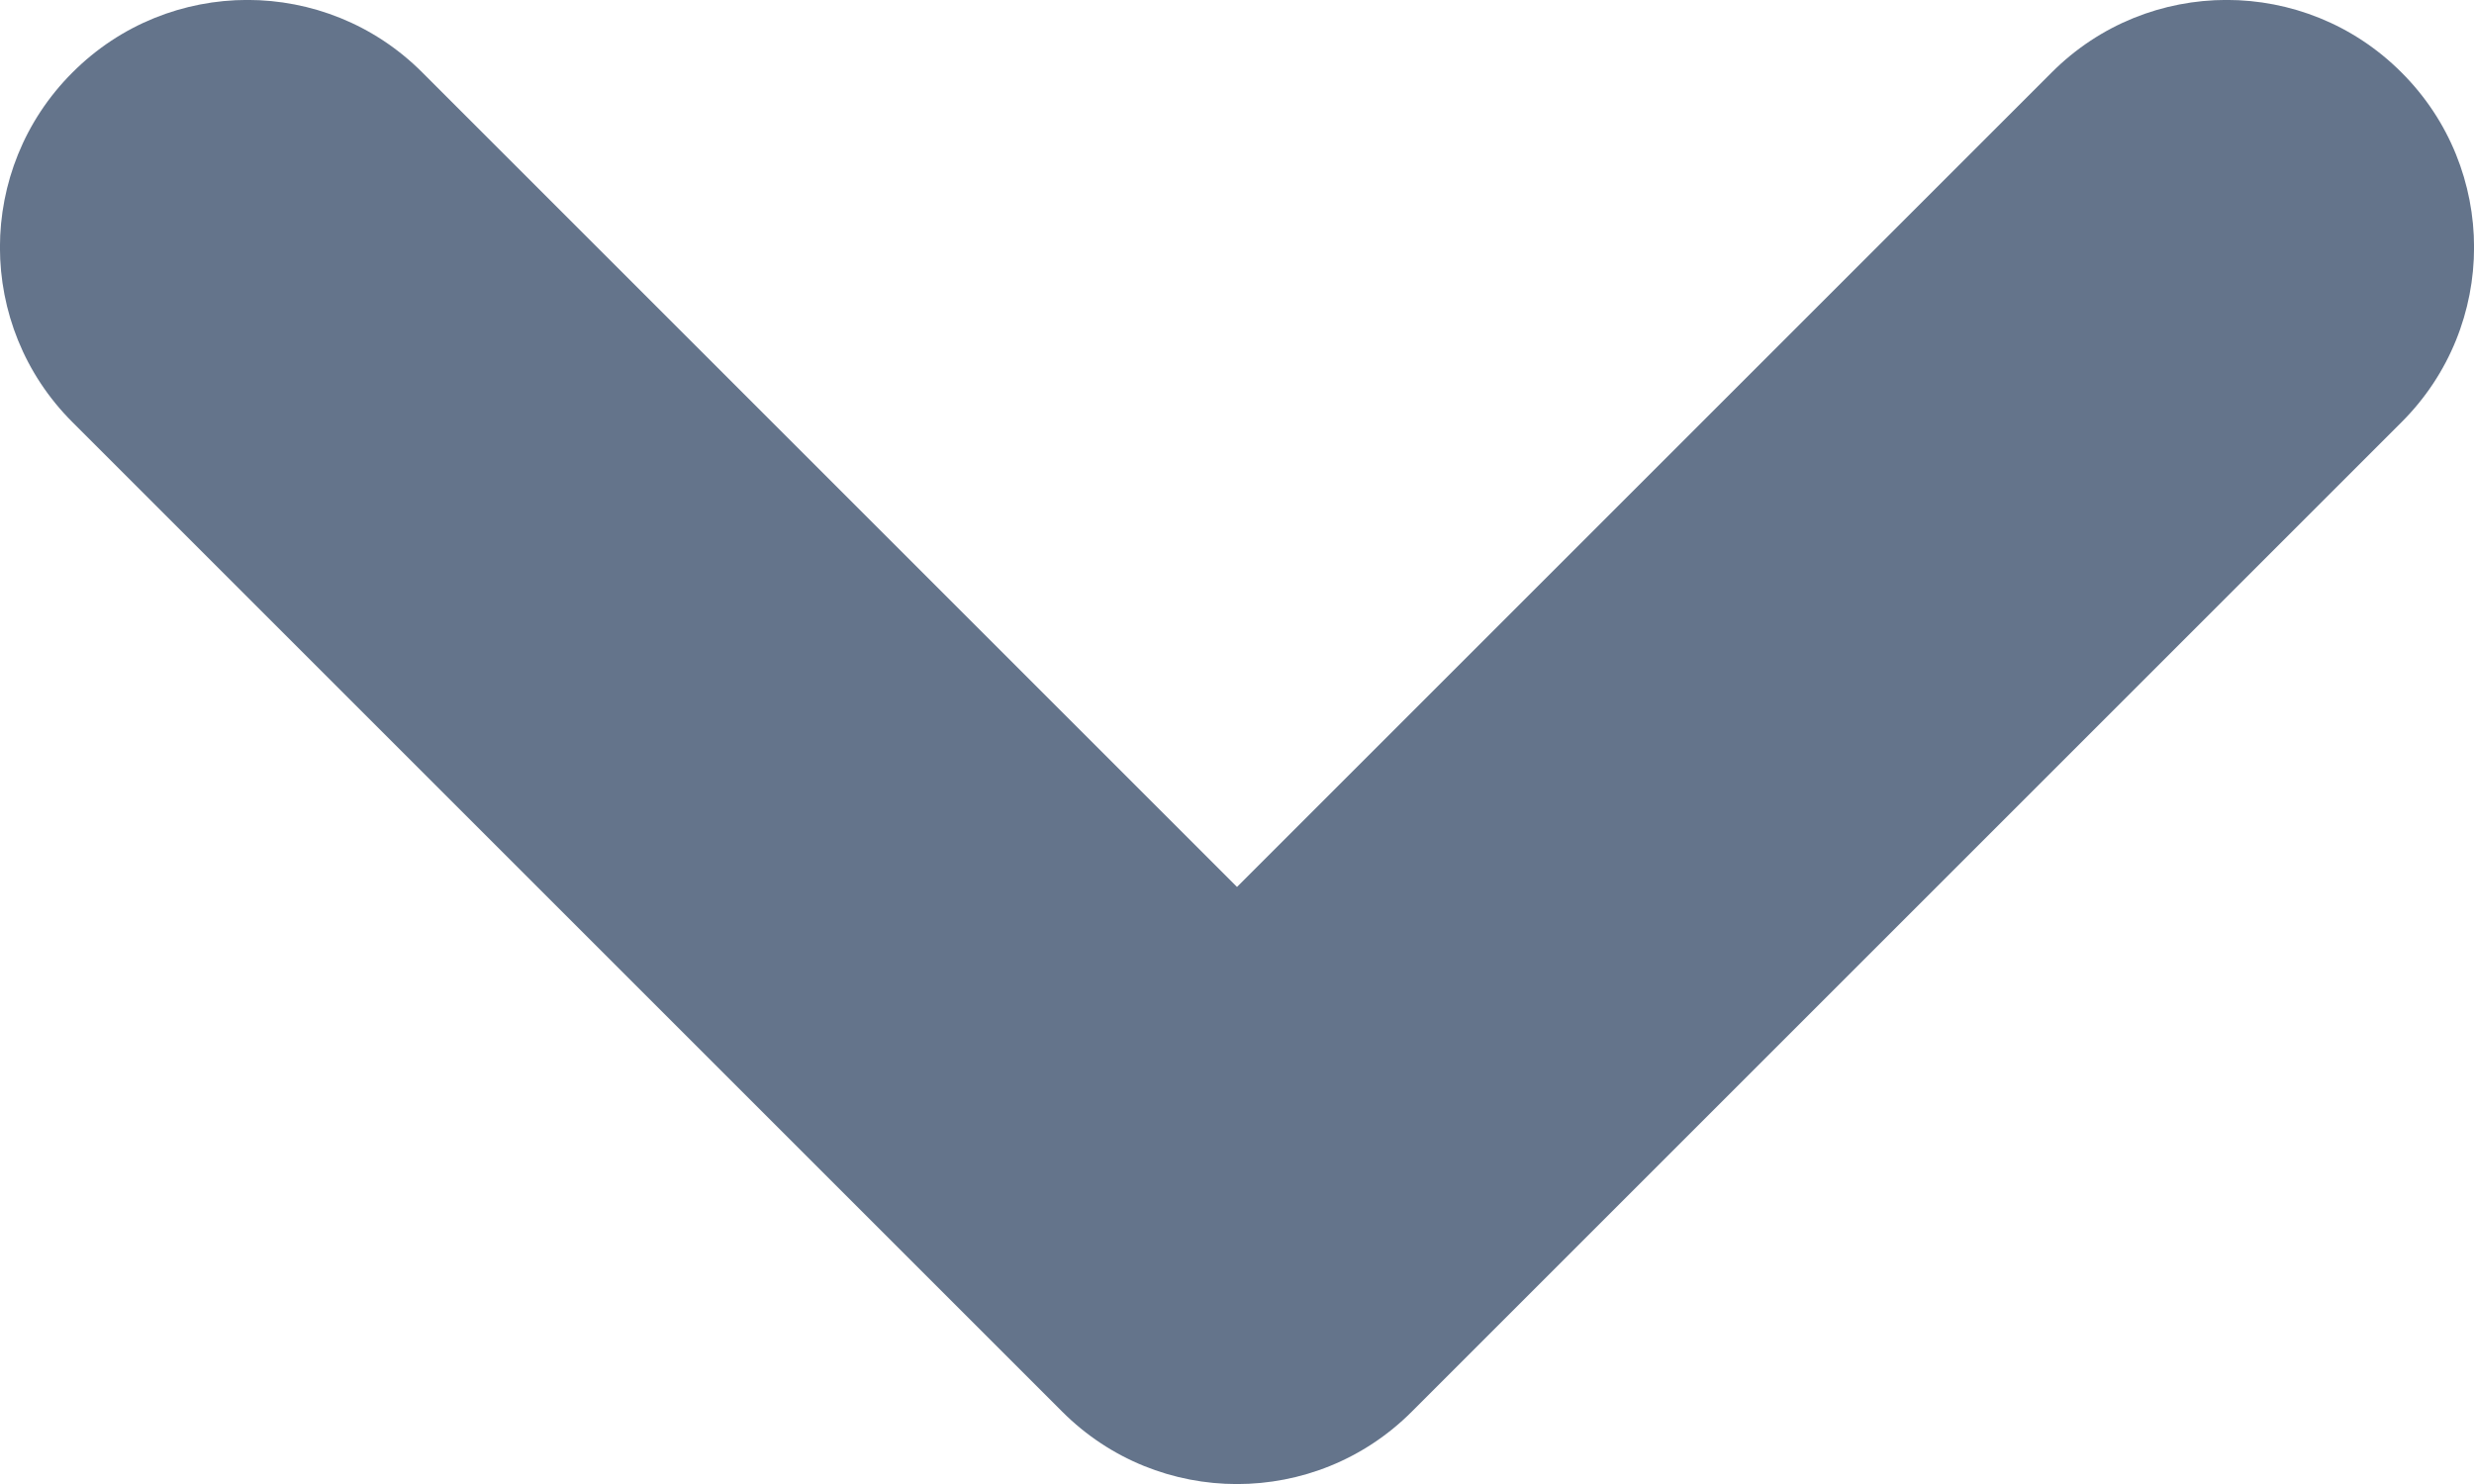 <svg xmlns="http://www.w3.org/2000/svg" width="10" height="6" viewBox="0 0 10 6"><path fill="#64748B" fill-rule="evenodd" d="M0.293,0.293 C0.683,-0.098 1.317,-0.098 1.707,0.293 L5,3.586 L8.293,0.293 C8.683,-0.098 9.317,-0.098 9.707,0.293 C10.098,0.683 10.098,1.317 9.707,1.707 L5.707,5.707 C5.317,6.098 4.683,6.098 4.293,5.707 L0.293,1.707 C-0.098,1.317 -0.098,0.683 0.293,0.293 Z"/></svg>